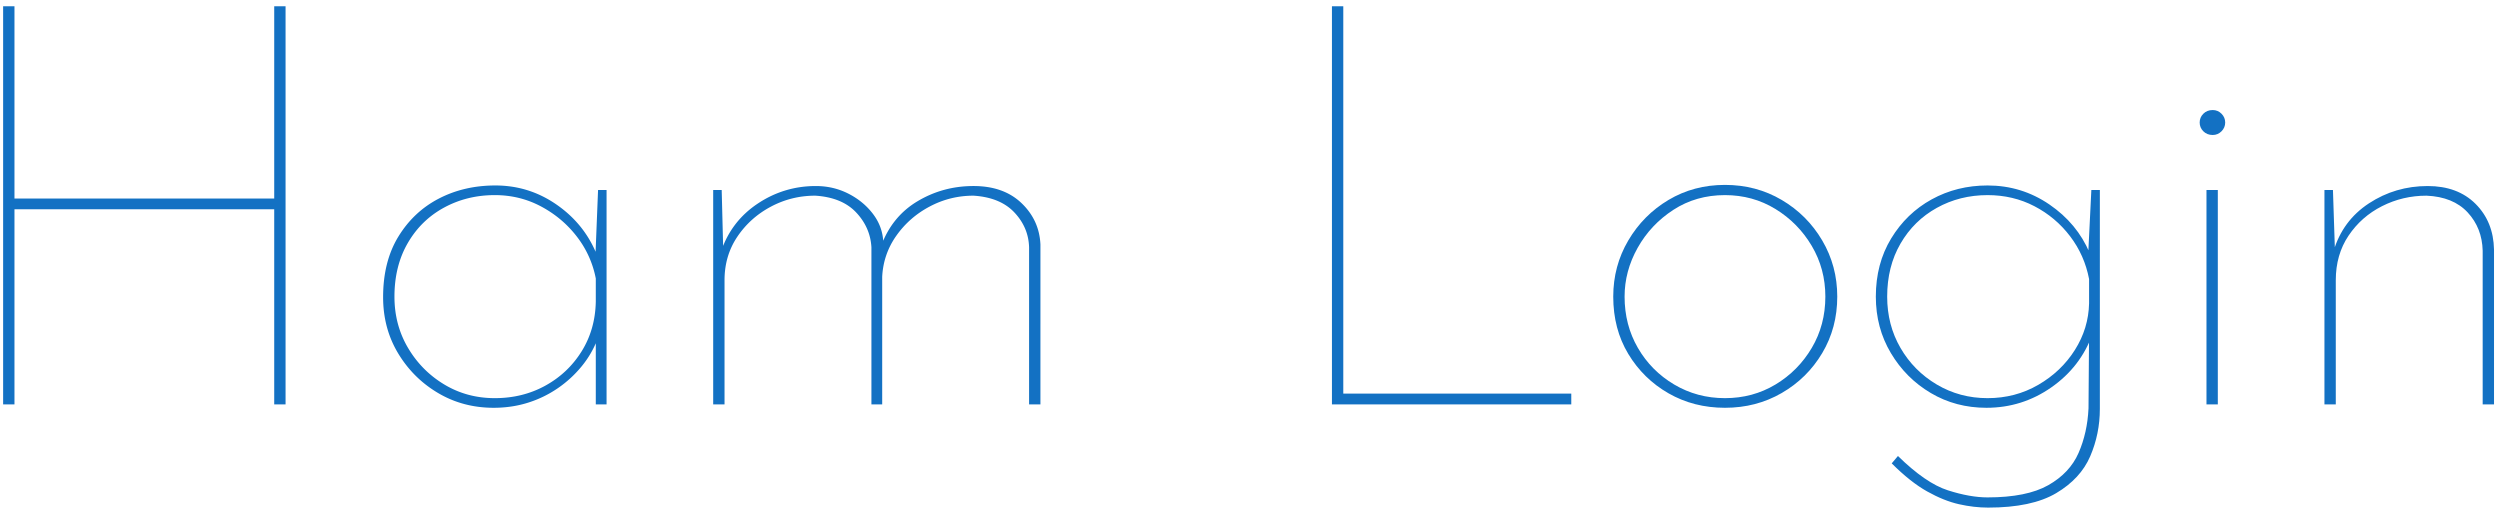<svg xmlns="http://www.w3.org/2000/svg" xml:space="preserve" style="fill-rule:evenodd;clip-rule:evenodd;stroke-linejoin:round;stroke-miterlimit:2" viewBox="0 0 800 165"><path d="M111.977-127.403V0h-3.63v-62.431h-83.12V0h-3.63v-127.403h3.63v61.524h83.12v-61.524zM178.582 1.089q-9.8 0-17.785-4.719-7.986-4.718-12.795-12.704-4.81-7.985-4.81-17.967 0-11.433 4.901-19.419 4.9-7.985 12.976-12.159t18.058-4.175q10.707 0 19.509 6.08t12.795 15.699l-.363 2.359.908-22.686h2.722V0h-3.448v-23.412l.544 2.541a31.6 31.6 0 0 1-5.081 8.711 36.5 36.5 0 0 1-7.623 6.988 35.7 35.7 0 0 1-9.528 4.628q-5.172 1.633-10.98 1.633m.363-3.085q8.893 0 16.152-3.993t11.616-10.98q4.355-6.987 4.537-15.88v-7.441a31.56 31.56 0 0 0-6.08-13.43q-4.628-5.99-11.434-9.619t-14.791-3.629q-8.892 0-16.243 3.992t-11.615 11.343-4.265 17.151q0 9.074 4.356 16.424t11.615 11.706 16.152 4.356M251.54-68.602l.544 21.416-.726-1.815q3.267-9.619 11.706-15.245t18.602-5.626q5.626 0 10.436 2.45t7.894 6.533q3.086 4.084 3.267 9.165l-.726 1.089q3.449-9.437 11.615-14.337 8.168-4.9 17.967-4.9 9.62 0 15.336 5.444 5.717 5.445 6.08 13.249V0h-3.63v-50.272q-.182-6.352-4.719-11.161-4.536-4.81-13.067-5.354-7.44 0-13.974 3.448t-10.708 9.347-4.537 13.158V0h-3.448v-50.272q-.363-6.352-4.9-11.161-4.538-4.81-13.067-5.354-7.623 0-14.247 3.539t-10.708 9.619q-4.083 6.08-4.083 13.884V0h-3.63v-68.602zM446.819-127.403h3.629V-3.448h72.958V0h-76.587z" style="fill:#1371c3;fill-rule:nonzero" transform="translate(-20.597 129.403)"/><path d="M9.8-34.482q0-9.801 4.81-17.967 4.809-8.167 12.885-12.977 8.076-4.809 18.058-4.809t18.149 4.809q8.166 4.81 12.976 12.977 4.809 8.166 4.809 17.967 0 9.98-4.809 18.058-4.81 8.076-12.976 12.794-8.168 4.719-18.149 4.719T27.495-3.539 14.61-16.152Q9.8-24.138 9.8-34.482m3.63 0q0 9.074 4.265 16.424T29.31-6.352t16.243 4.356 16.152-4.356q7.26-4.356 11.615-11.706t4.356-16.424q0-8.893-4.356-16.243T61.705-62.522t-16.152-4.446q-9.257 0-16.515 4.718-7.26 4.719-11.434 12.16T13.43-34.482" style="fill:#1371c3;fill-rule:nonzero" transform="translate(506.438 129.403)"/><path d="M45.734 33.03q-4.537 0-9.346-1.088-4.81-1.09-10.163-4.084t-11.343-8.983l1.996-2.36q8.893 8.712 15.971 10.98 7.078 2.27 12.704 2.269 12.522 0 19.419-3.902t9.709-10.345q2.814-6.443 3.176-14.247l.182-24.863 1.089 1.089Q75.317-11.978 65.97-5.445T45.19 1.089q-9.8 0-17.786-4.719-7.985-4.718-12.794-12.794T9.8-34.482q0-10.527 4.9-18.603t12.977-12.522q8.075-4.446 17.876-4.447 10.888 0 19.782 6.08T78.22-48.457l-.544 1.997 1.089-22.142h2.722V1.452q0 7.985-3.085 15.154T67.513 28.403 45.734 33.03M13.43-34.482q0 9.074 4.265 16.424T29.31-6.352t16.243 4.356 16.243-4.265 11.706-11.162 4.537-14.882v-7.803q-1.452-7.622-6.08-13.703-4.627-6.08-11.433-9.618-6.806-3.54-14.973-3.539-8.893 0-16.243 4.083T17.695-51.451 13.43-34.482M115.607-68.602h3.629V0h-3.629zm-2.178-21.597q0-1.632 1.179-2.813 1.18-1.179 2.995-1.179 1.634 0 2.813 1.179t1.18 2.813q0 1.634-1.18 2.813t-2.813 1.18q-1.815 0-2.995-1.18-1.179-1.18-1.179-2.813M156.078-68.602l.726 22.142-.545-2.541q2.904-9.801 11.343-15.336t18.784-5.535q9.619 0 15.336 5.717 5.716 5.717 5.898 14.609V0h-3.63v-49.183q-.182-7.259-4.809-12.25-4.628-4.99-13.158-5.354-7.621 0-14.247 3.358-6.624 3.357-10.707 9.437t-4.084 14.247V0h-3.629v-68.602z" style="fill:#1371c3;fill-rule:nonzero" transform="translate(590.466 129.403)"/></svg>